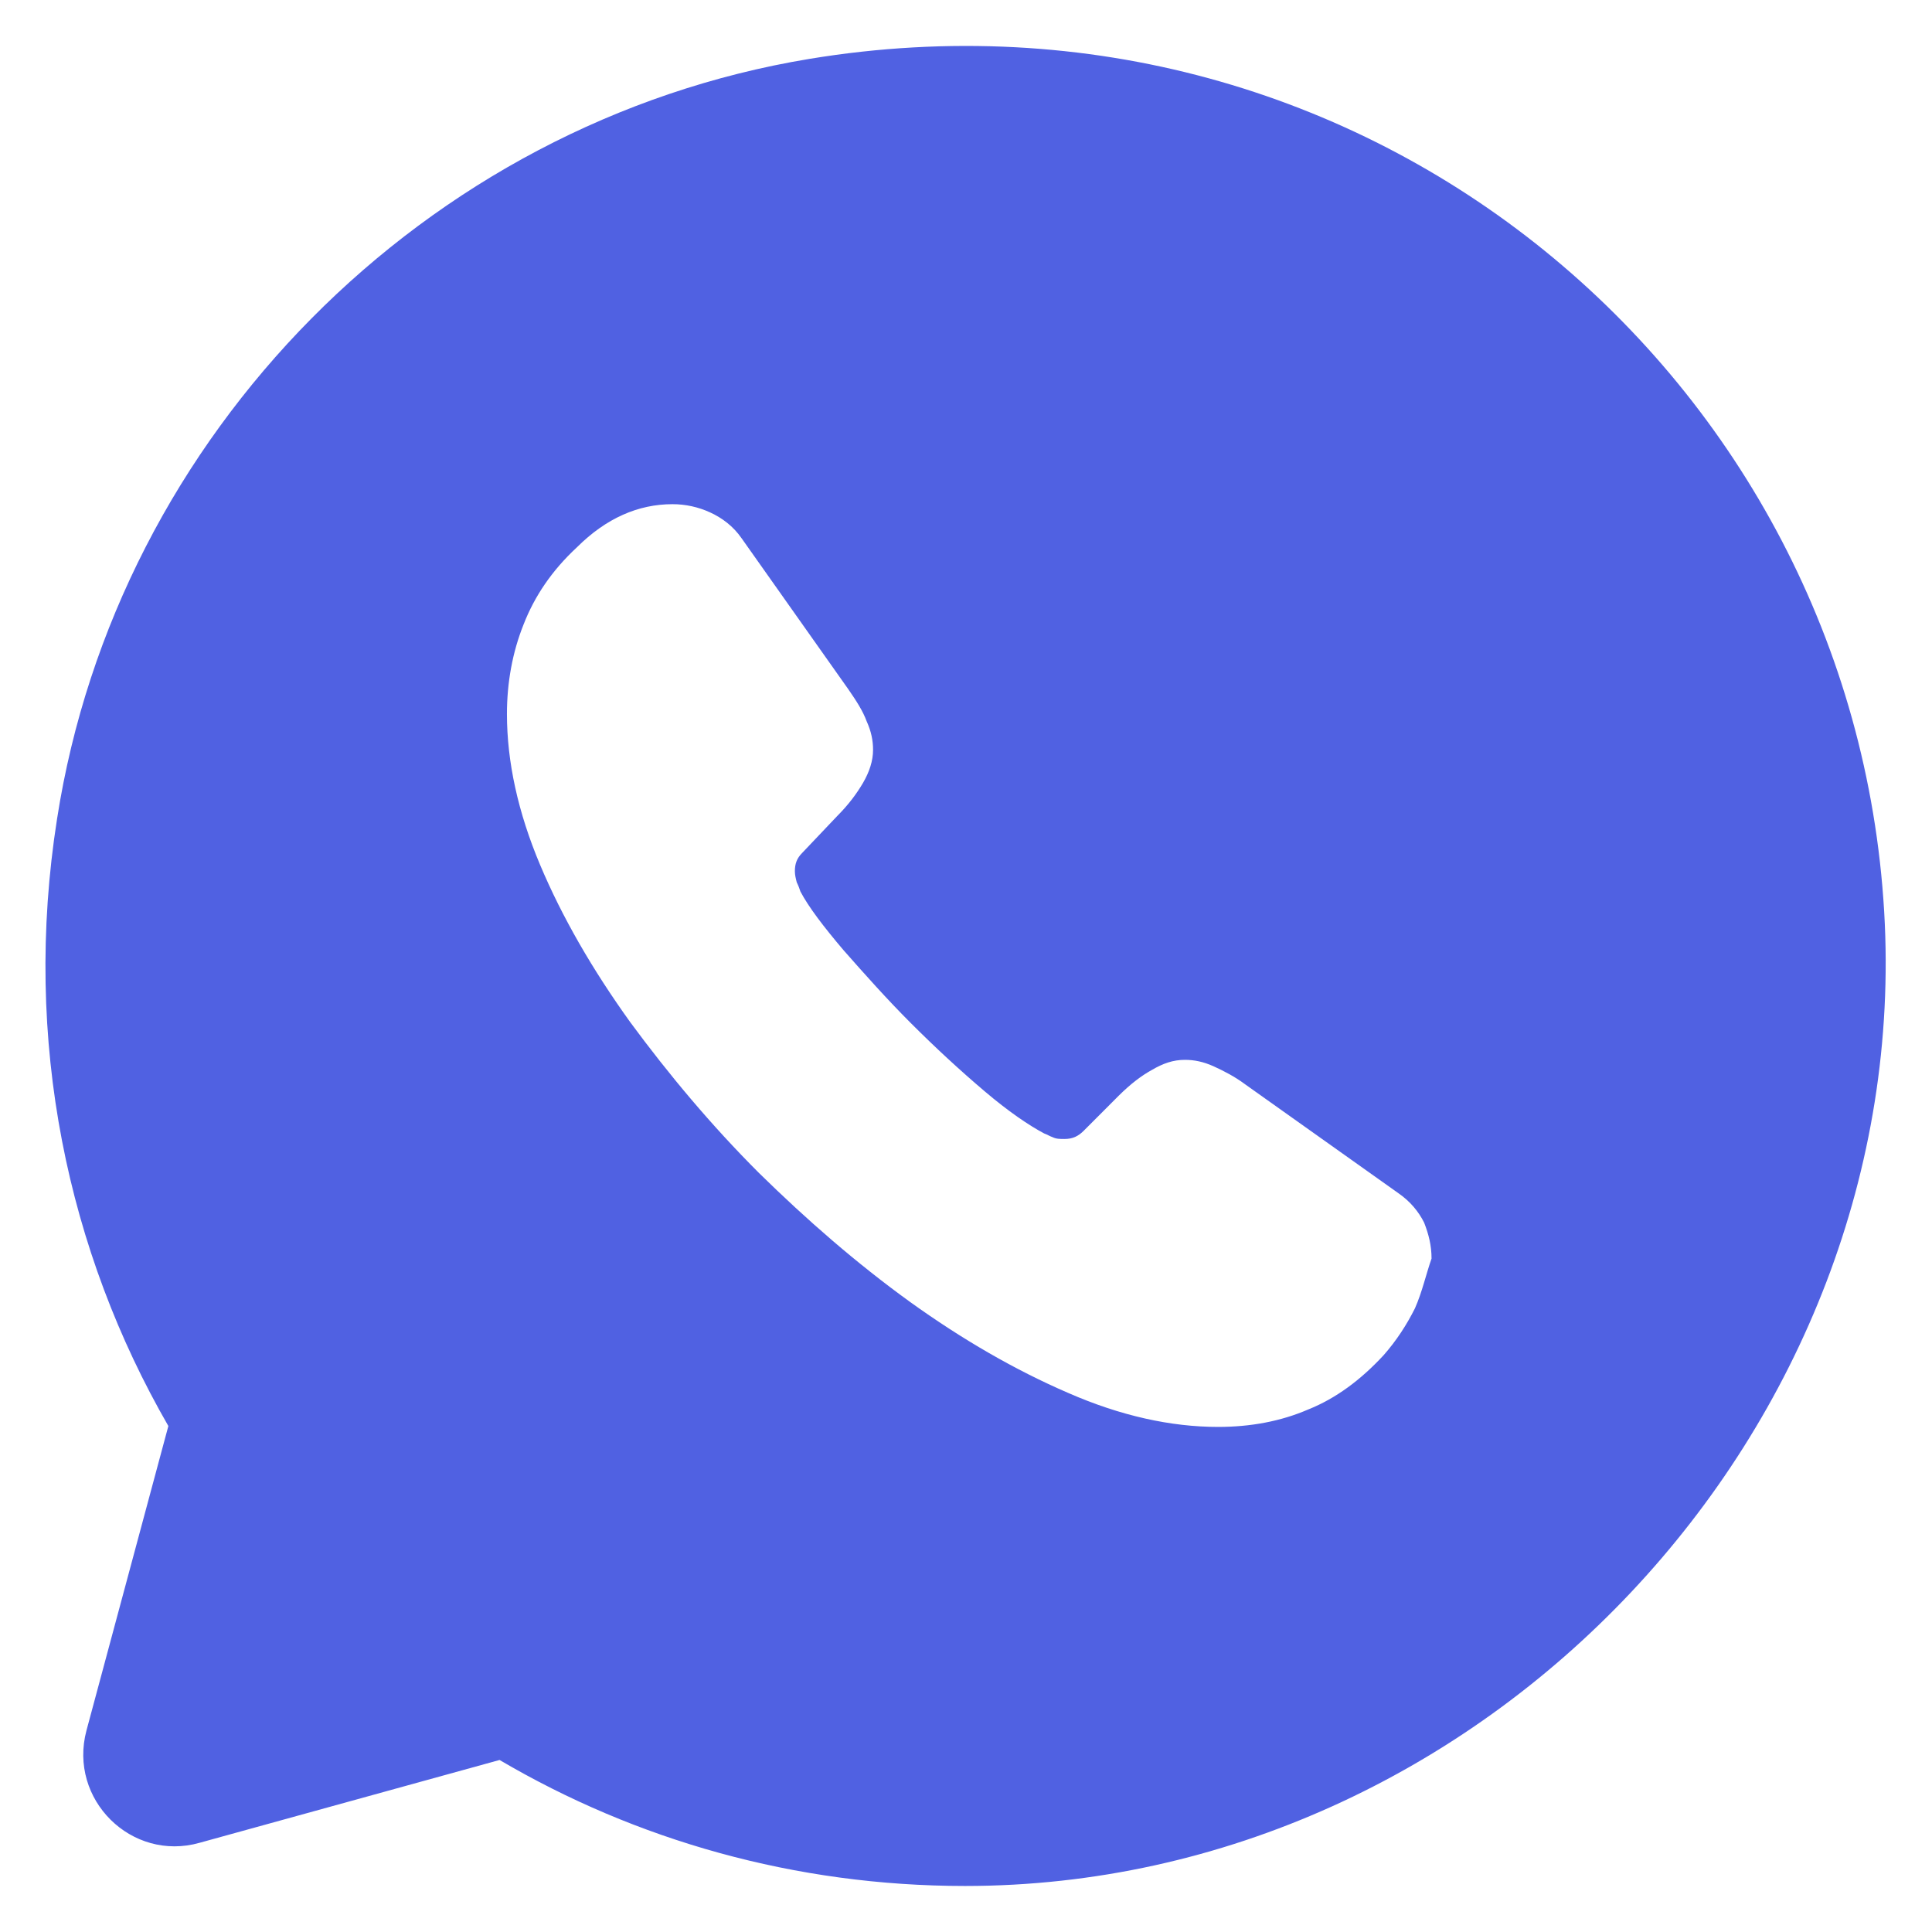 <svg width="28" height="28" viewBox="0 0 28 28" fill="none" xmlns="http://www.w3.org/2000/svg">
<path d="M27.307 13.213C26.853 5.48 19.827 -0.48 11.733 0.853C6.16 1.773 1.693 6.293 0.827 11.867C0.32 15.093 0.987 18.147 2.44 20.667L1.253 25.08C0.987 26.08 1.907 26.987 2.893 26.707L7.24 25.507C9.213 26.667 11.52 27.333 13.987 27.333C21.507 27.333 27.747 20.707 27.307 13.213ZM20.507 18.96C20.387 19.2 20.24 19.427 20.053 19.64C19.72 20 19.36 20.267 18.96 20.427C18.56 20.6 18.12 20.68 17.653 20.68C16.973 20.68 16.24 20.52 15.48 20.187C14.707 19.853 13.947 19.413 13.187 18.867C12.413 18.307 11.693 17.68 11 17C10.307 16.307 9.693 15.573 9.133 14.813C8.587 14.053 8.147 13.293 7.827 12.533C7.507 11.773 7.347 11.04 7.347 10.347C7.347 9.893 7.427 9.453 7.587 9.053C7.747 8.64 8 8.267 8.36 7.933C8.787 7.507 9.253 7.307 9.747 7.307C9.933 7.307 10.12 7.347 10.293 7.427C10.467 7.507 10.627 7.627 10.747 7.8L12.293 9.987C12.413 10.16 12.507 10.307 12.56 10.453C12.627 10.6 12.653 10.733 12.653 10.867C12.653 11.027 12.6 11.187 12.507 11.347C12.413 11.507 12.293 11.667 12.133 11.827L11.627 12.36C11.547 12.44 11.52 12.52 11.52 12.627C11.52 12.68 11.533 12.733 11.547 12.787C11.573 12.84 11.587 12.88 11.6 12.92C11.72 13.147 11.933 13.427 12.227 13.773C12.533 14.12 12.853 14.48 13.2 14.827C13.56 15.187 13.907 15.507 14.267 15.813C14.613 16.107 14.907 16.307 15.133 16.427C15.173 16.44 15.213 16.467 15.253 16.48C15.307 16.507 15.36 16.507 15.427 16.507C15.547 16.507 15.627 16.467 15.707 16.387L16.213 15.88C16.387 15.707 16.547 15.587 16.693 15.507C16.853 15.413 17 15.36 17.173 15.36C17.307 15.36 17.44 15.387 17.587 15.453C17.733 15.52 17.893 15.6 18.053 15.72L20.267 17.293C20.44 17.413 20.56 17.56 20.64 17.72C20.707 17.893 20.747 18.053 20.747 18.24C20.667 18.467 20.613 18.72 20.507 18.96Z" fill="#5061E2"/>
</svg>
